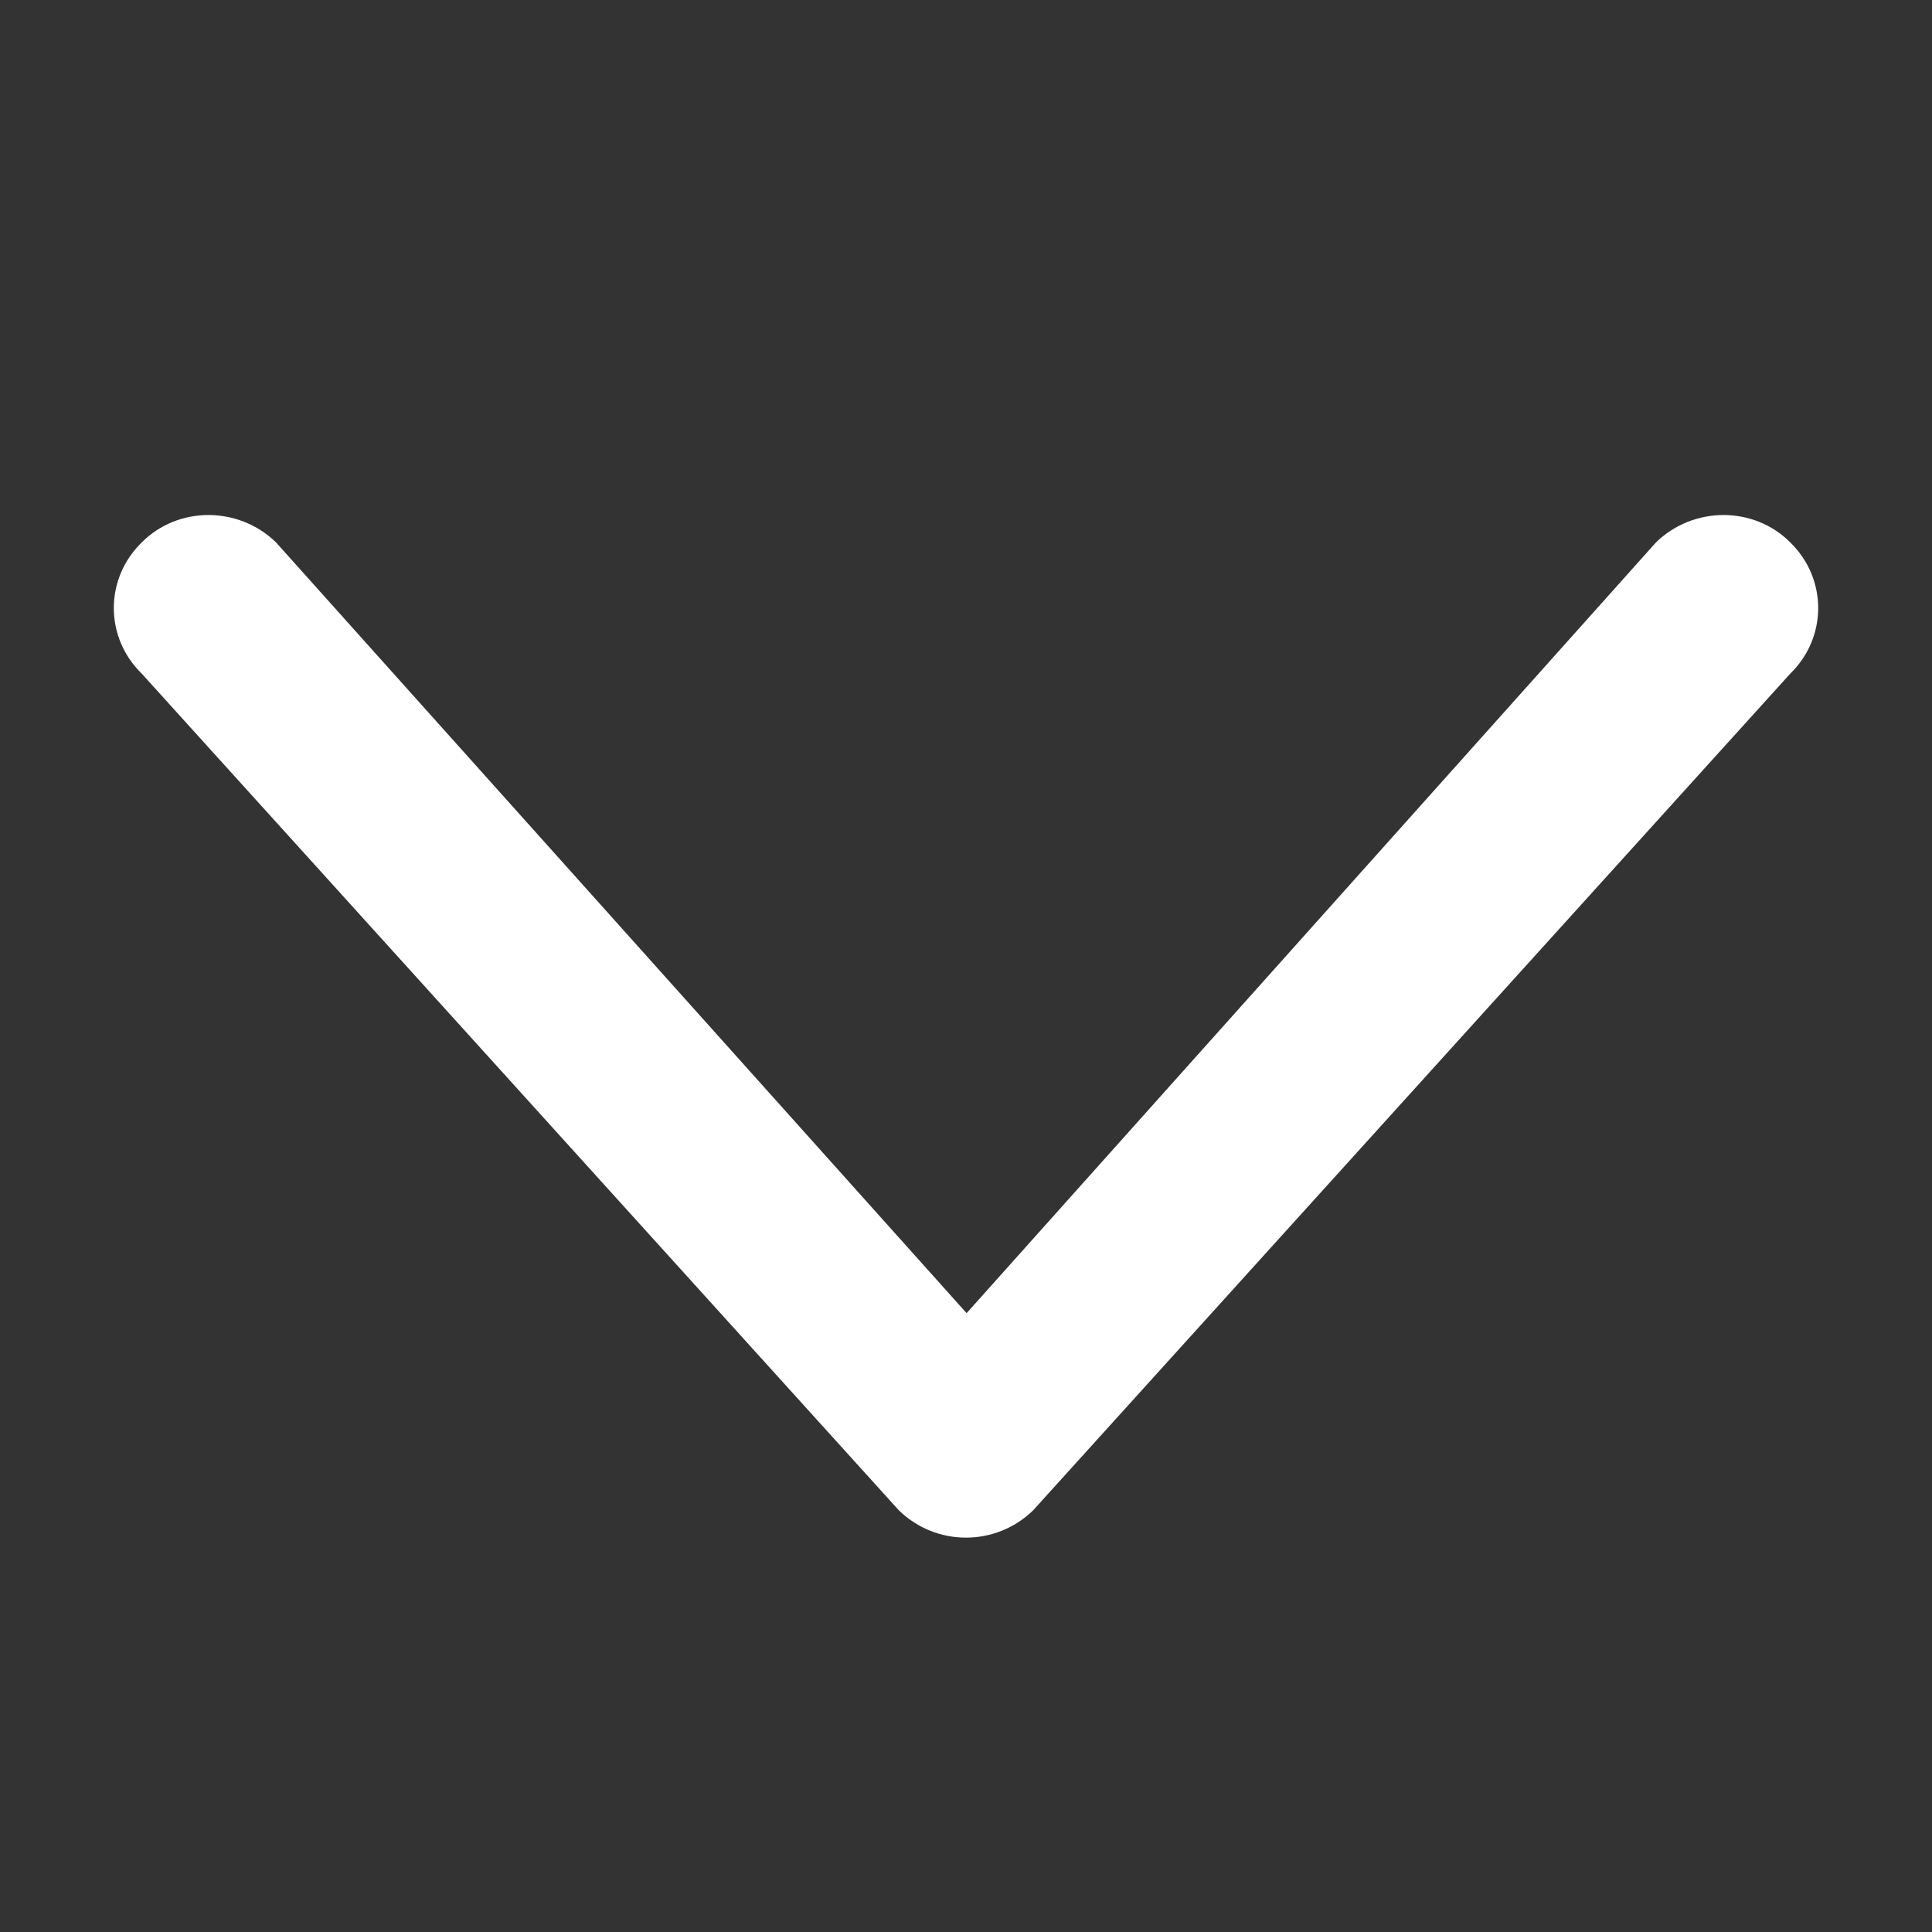 <svg width="16" height="16" viewBox="0 0 16 16" fill="none" xmlns="http://www.w3.org/2000/svg">
<rect x="0" y="0" width="16" height="16" fill="#333333" stroke="none"/>
<path fill-rule="evenodd" clip-rule="evenodd" d="M1.175 4.491C0.865 4.792 0.865 5.279 1.175 5.58L7.445 12.509C7.755 12.809 8.245 12.809 8.555 12.509L14.825 5.58C15.135 5.279 15.135 4.792 14.825 4.491C14.525 4.19 14.025 4.19 13.715 4.491L8.005 10.875L2.285 4.491C1.975 4.19 1.475 4.19 1.175 4.491Z" fill="white"/>
</svg>

